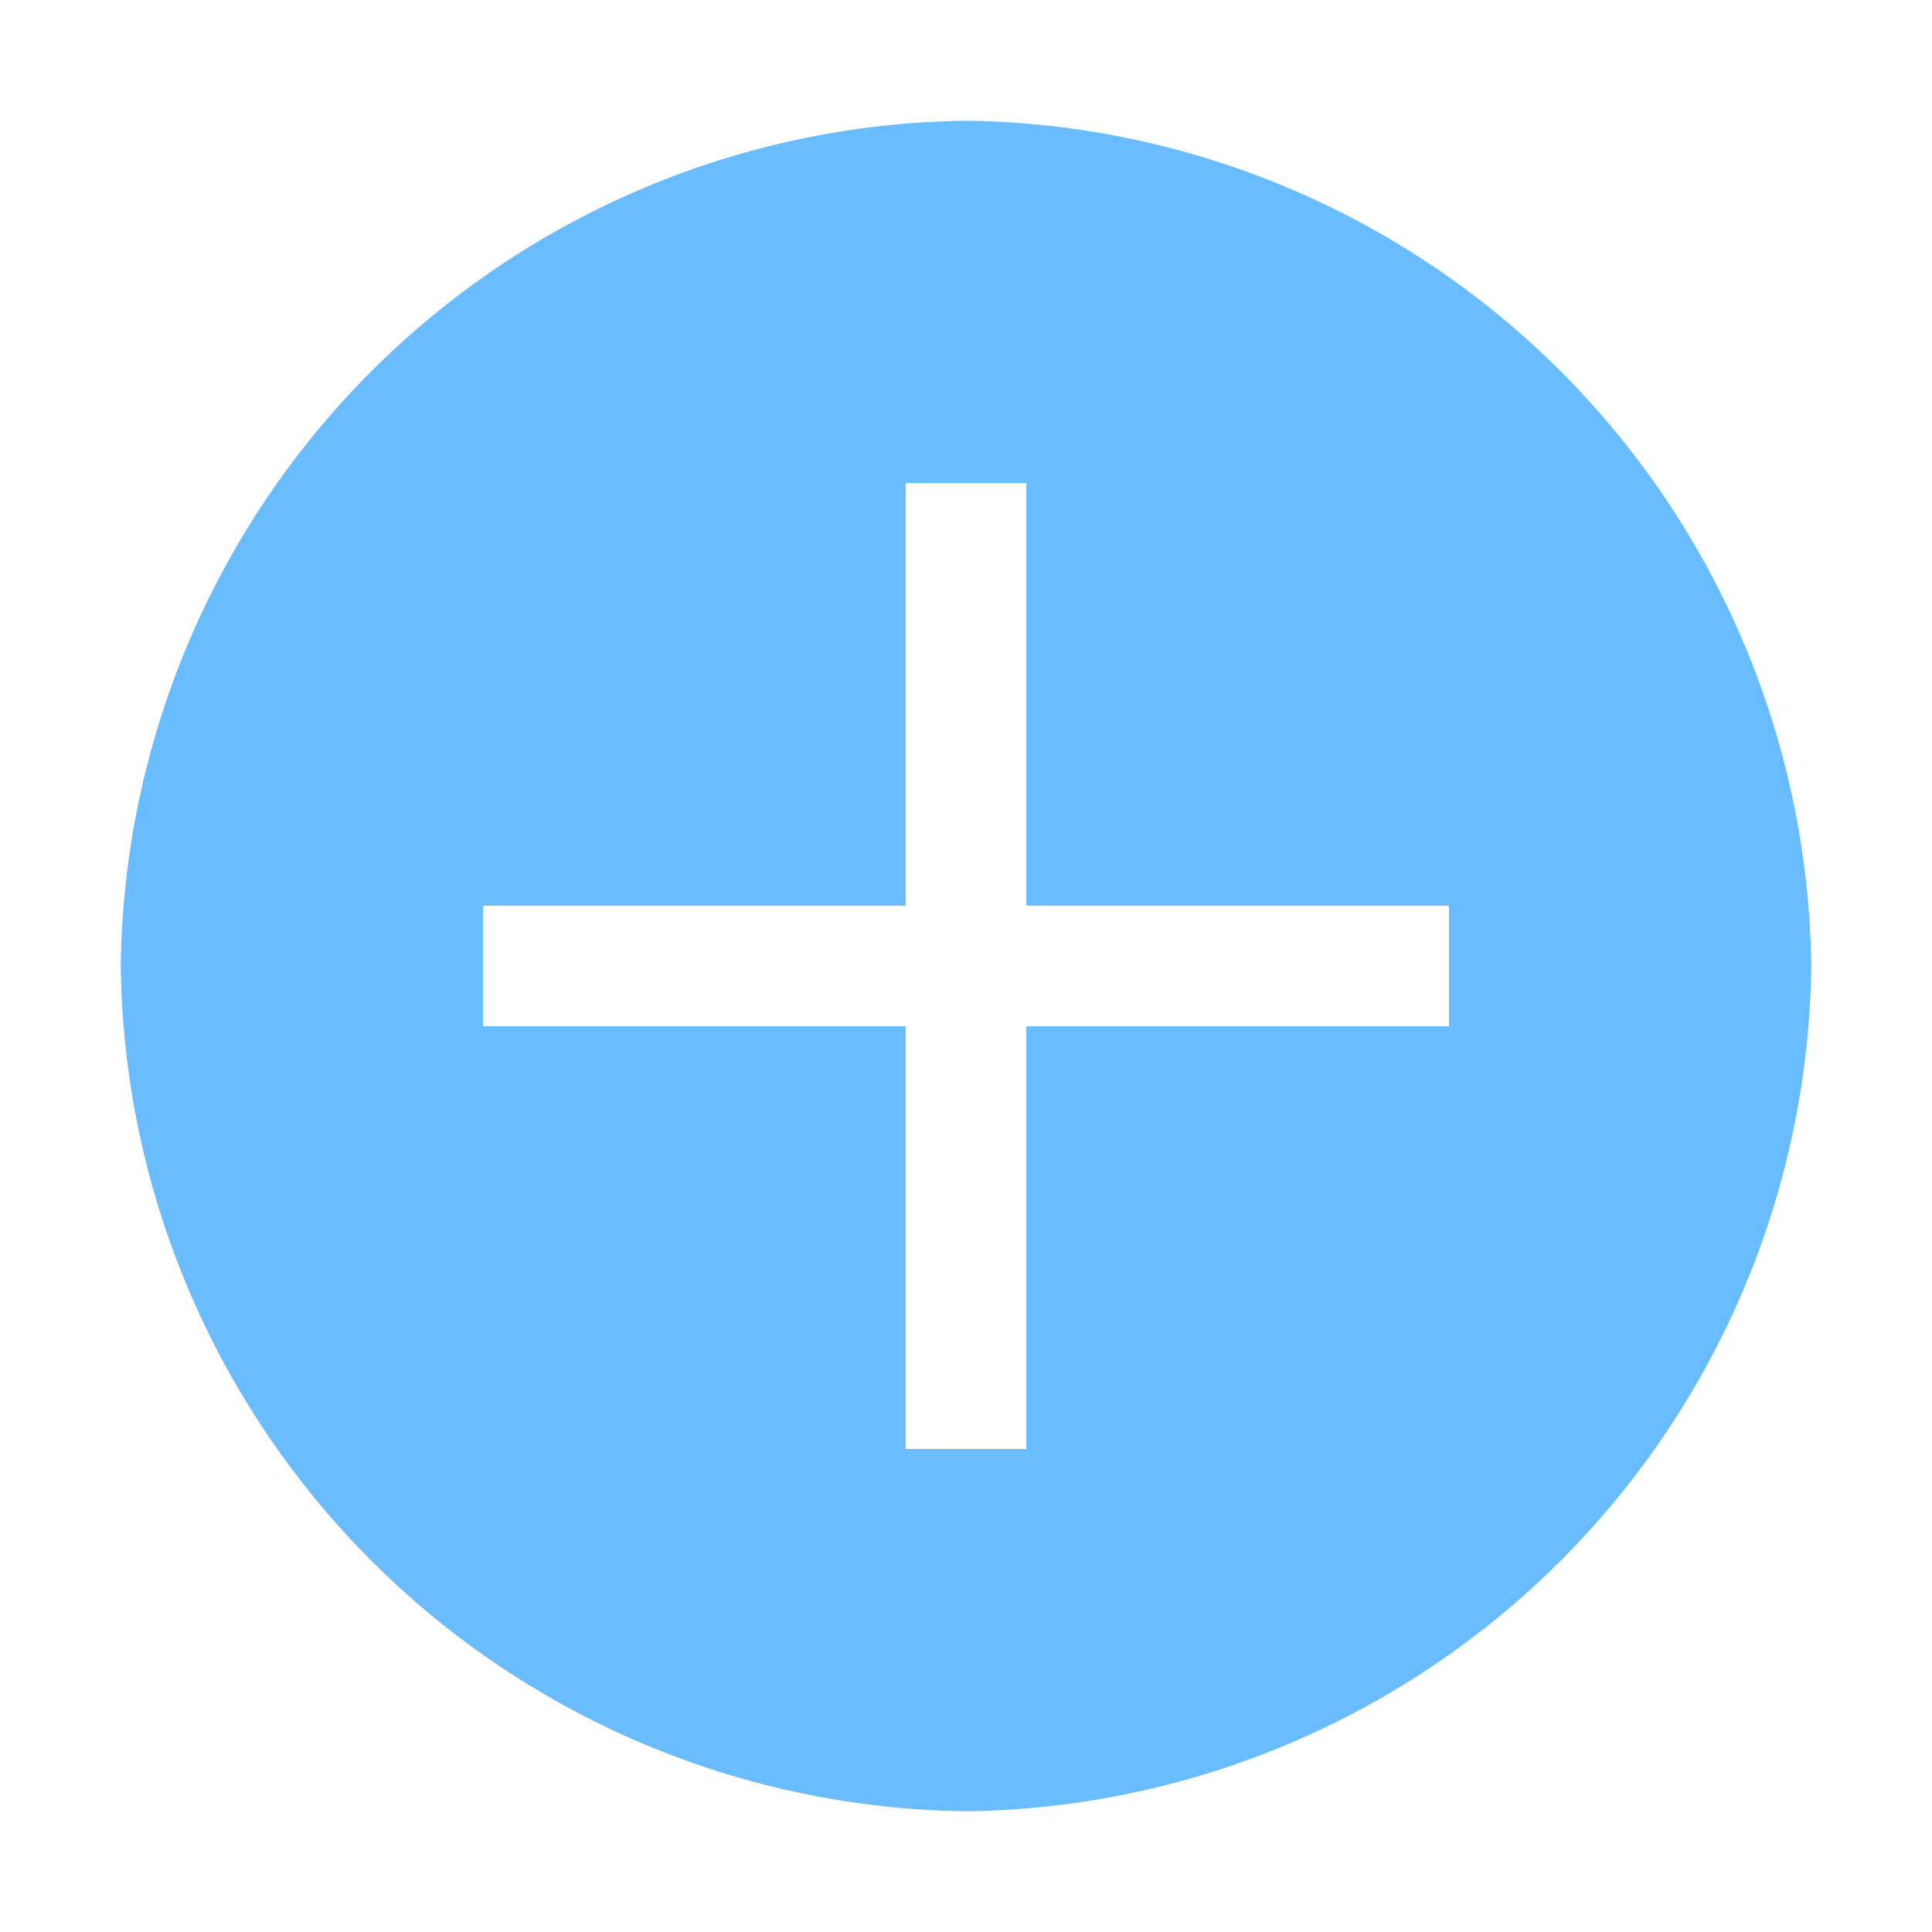 <svg width="42" height="42" viewBox="0 0 42 42" fill="none" xmlns="http://www.w3.org/2000/svg">
<path d="M21 2.625C16.145 2.684 11.505 4.639 8.072 8.072C4.639 11.505 2.684 16.145 2.625 21C2.684 25.855 4.639 30.495 8.072 33.928C11.505 37.361 16.145 39.316 21 39.375C25.855 39.316 30.495 37.361 33.928 33.928C37.361 30.495 39.316 25.855 39.375 21C39.316 16.145 37.361 11.505 33.928 8.072C30.495 4.639 25.855 2.684 21 2.625ZM31.5 22.312H22.312V31.5H19.688V22.312H10.5V19.688H19.688V10.5H22.312V19.688H31.5V22.312Z" fill="#68BCFF"/>
</svg>
